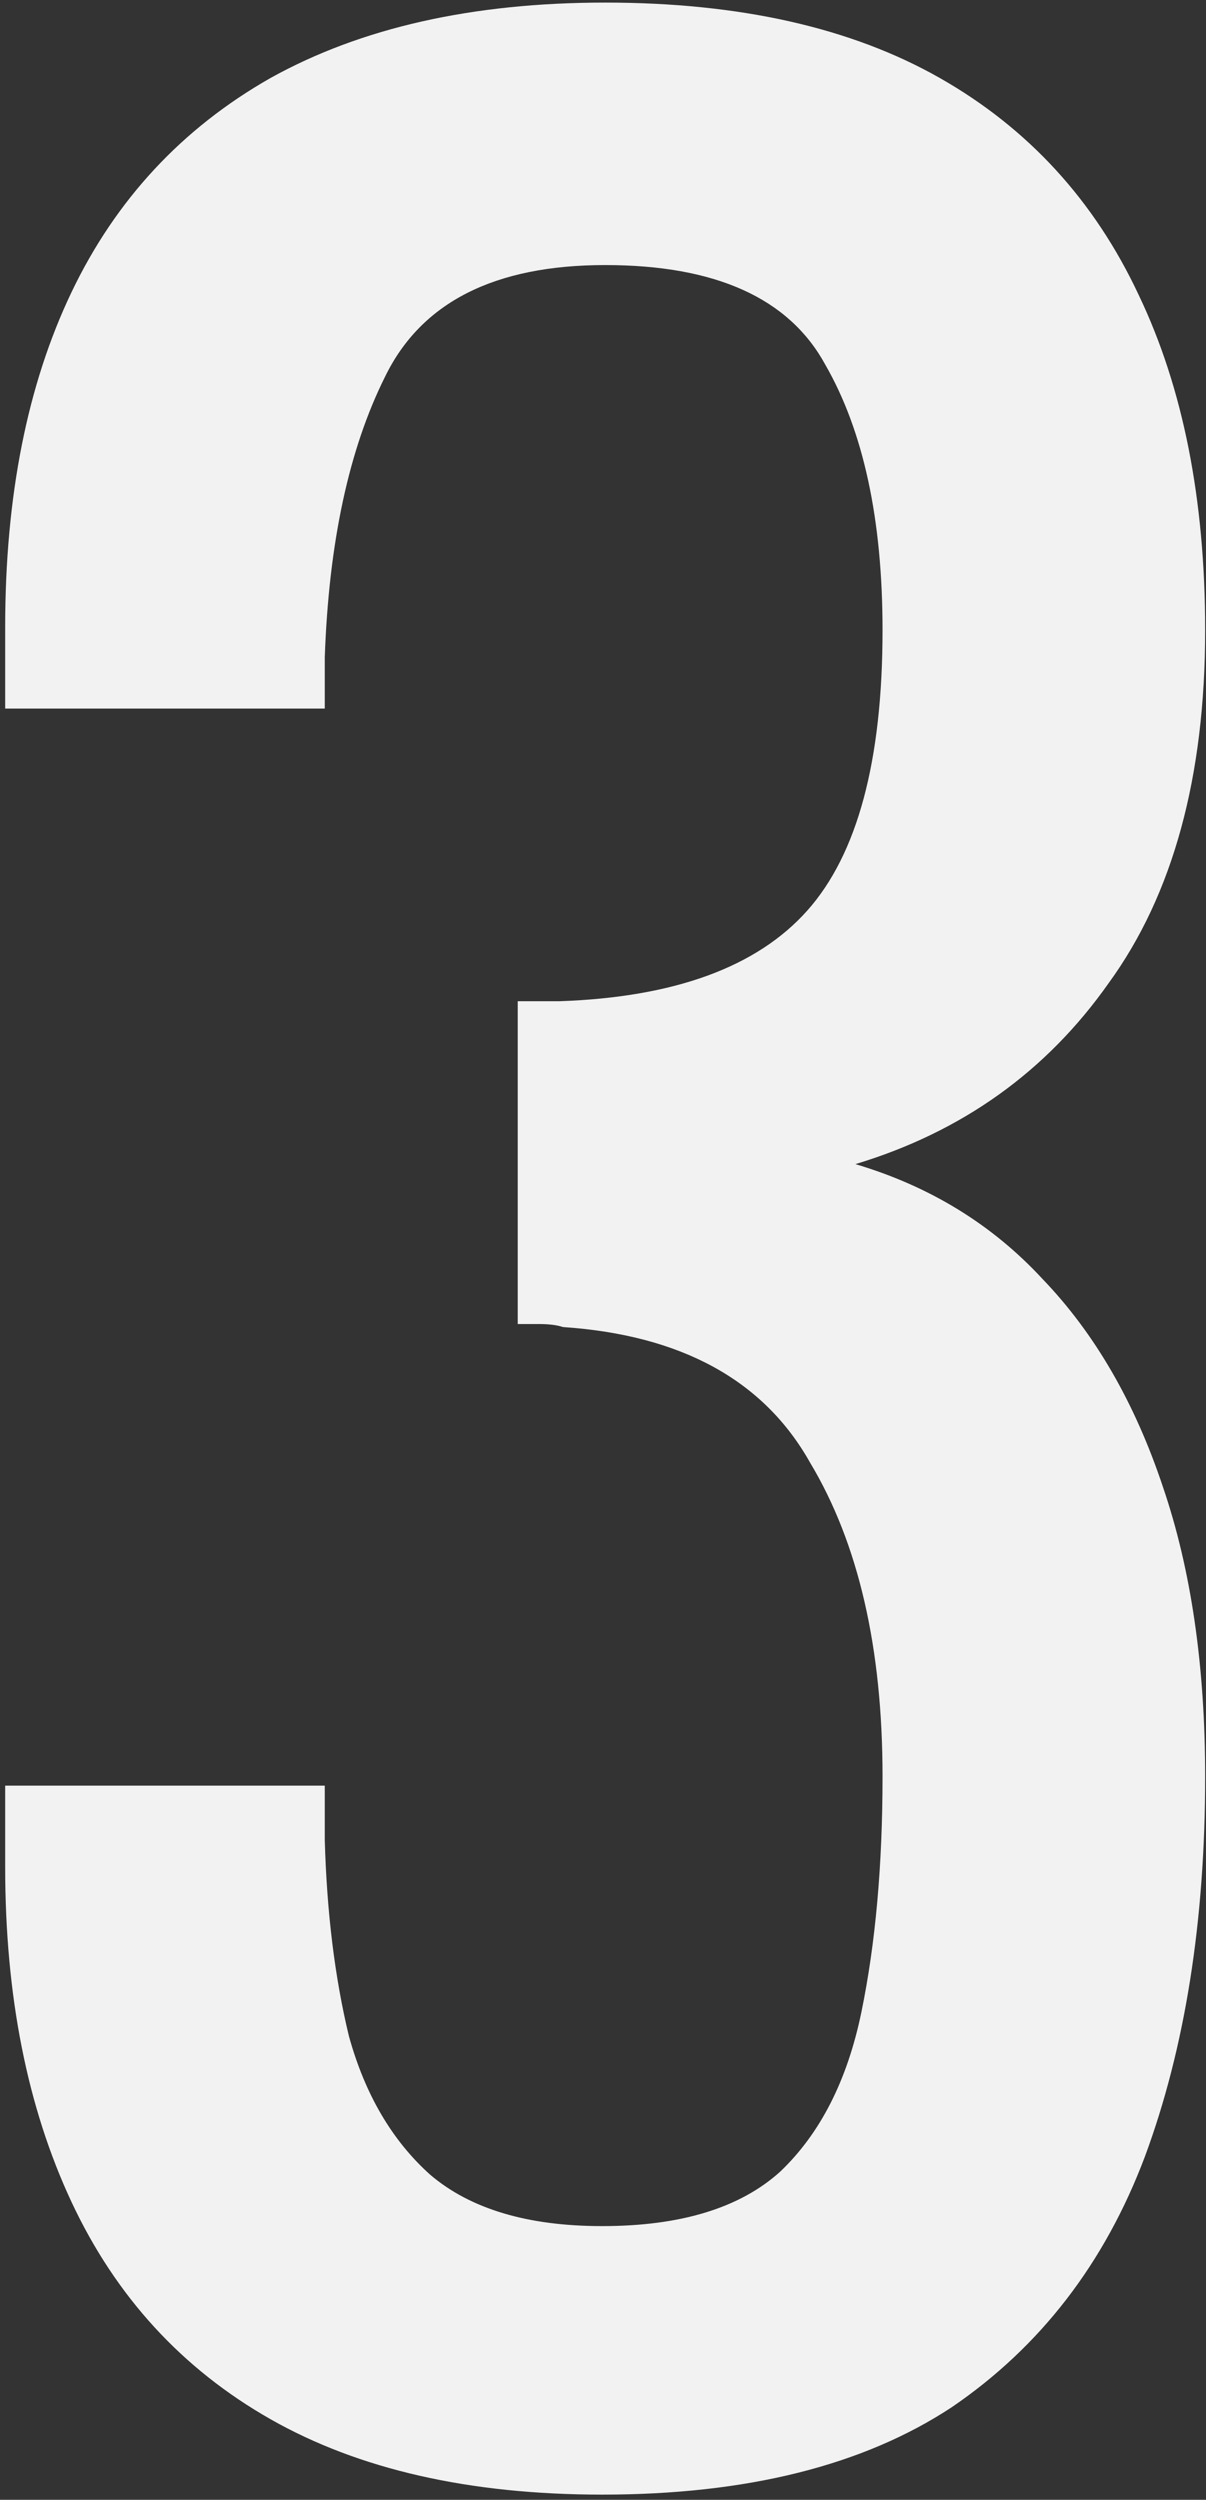 <svg aria-hidden="true" id="number-three" viewBox="0 0 112 232" fill="none" xmlns="http://www.w3.org/2000/svg">
  <rect x="0" y="0" width="112" height="232" fill="#333333" stroke="none"/>
  <path d="M55.921 231.52C43.601 231.52 33.335 229.187 25.121 224.52C16.908 219.853 10.748 213.133 6.641 204.36C2.535 195.587 0.481 185.227 0.481 173.28V165.72H30.161C30.161 166.467 30.161 167.307 30.161 168.24C30.161 168.987 30.161 169.827 30.161 170.76C30.348 177.48 31.095 183.547 32.401 188.96C33.895 194.373 36.415 198.667 39.961 201.84C43.695 205.013 49.015 206.6 55.921 206.6C63.201 206.6 68.708 204.92 72.441 201.56C76.175 198.013 78.695 193.067 80.001 186.72C81.308 180.373 81.961 173.093 81.961 164.88C81.961 152.933 79.721 143.227 75.241 135.76C70.948 128.107 63.295 123.907 52.281 123.16C51.721 122.973 50.975 122.88 50.041 122.88C49.295 122.88 48.641 122.88 48.081 122.88V92.92C48.641 92.92 49.295 92.92 50.041 92.92C50.788 92.92 51.441 92.92 52.001 92.92C62.641 92.547 70.295 89.747 74.961 84.52C79.628 79.293 81.961 70.613 81.961 58.48C81.961 48.213 80.188 40 76.641 33.84C73.281 27.68 66.468 24.6 56.201 24.6C45.935 24.6 39.121 28.053 35.761 34.96C32.401 41.68 30.535 50.36 30.161 61C30.161 61.747 30.161 62.587 30.161 63.52C30.161 64.267 30.161 65.013 30.161 65.76H0.481V58.2C0.481 46.067 2.535 35.707 6.641 27.12C10.748 18.533 16.908 11.907 25.121 7.24C33.521 2.573 43.881 0.24 56.201 0.24C68.708 0.24 79.068 2.573 87.281 7.24C95.495 11.907 101.655 18.627 105.761 27.4C109.868 35.987 111.921 46.347 111.921 58.48C111.921 72.107 108.935 83.027 102.961 91.24C97.175 99.453 89.335 105.053 79.441 108.04C86.348 110.093 92.135 113.64 96.801 118.68C101.655 123.72 105.388 130.16 108.001 138C110.615 145.653 111.921 154.613 111.921 164.88C111.921 178.32 110.055 190.08 106.321 200.16C102.588 210.053 96.615 217.8 88.401 223.4C80.188 228.813 69.361 231.52 55.921 231.52Z" fill="#F2F2F2"/>
</svg>
